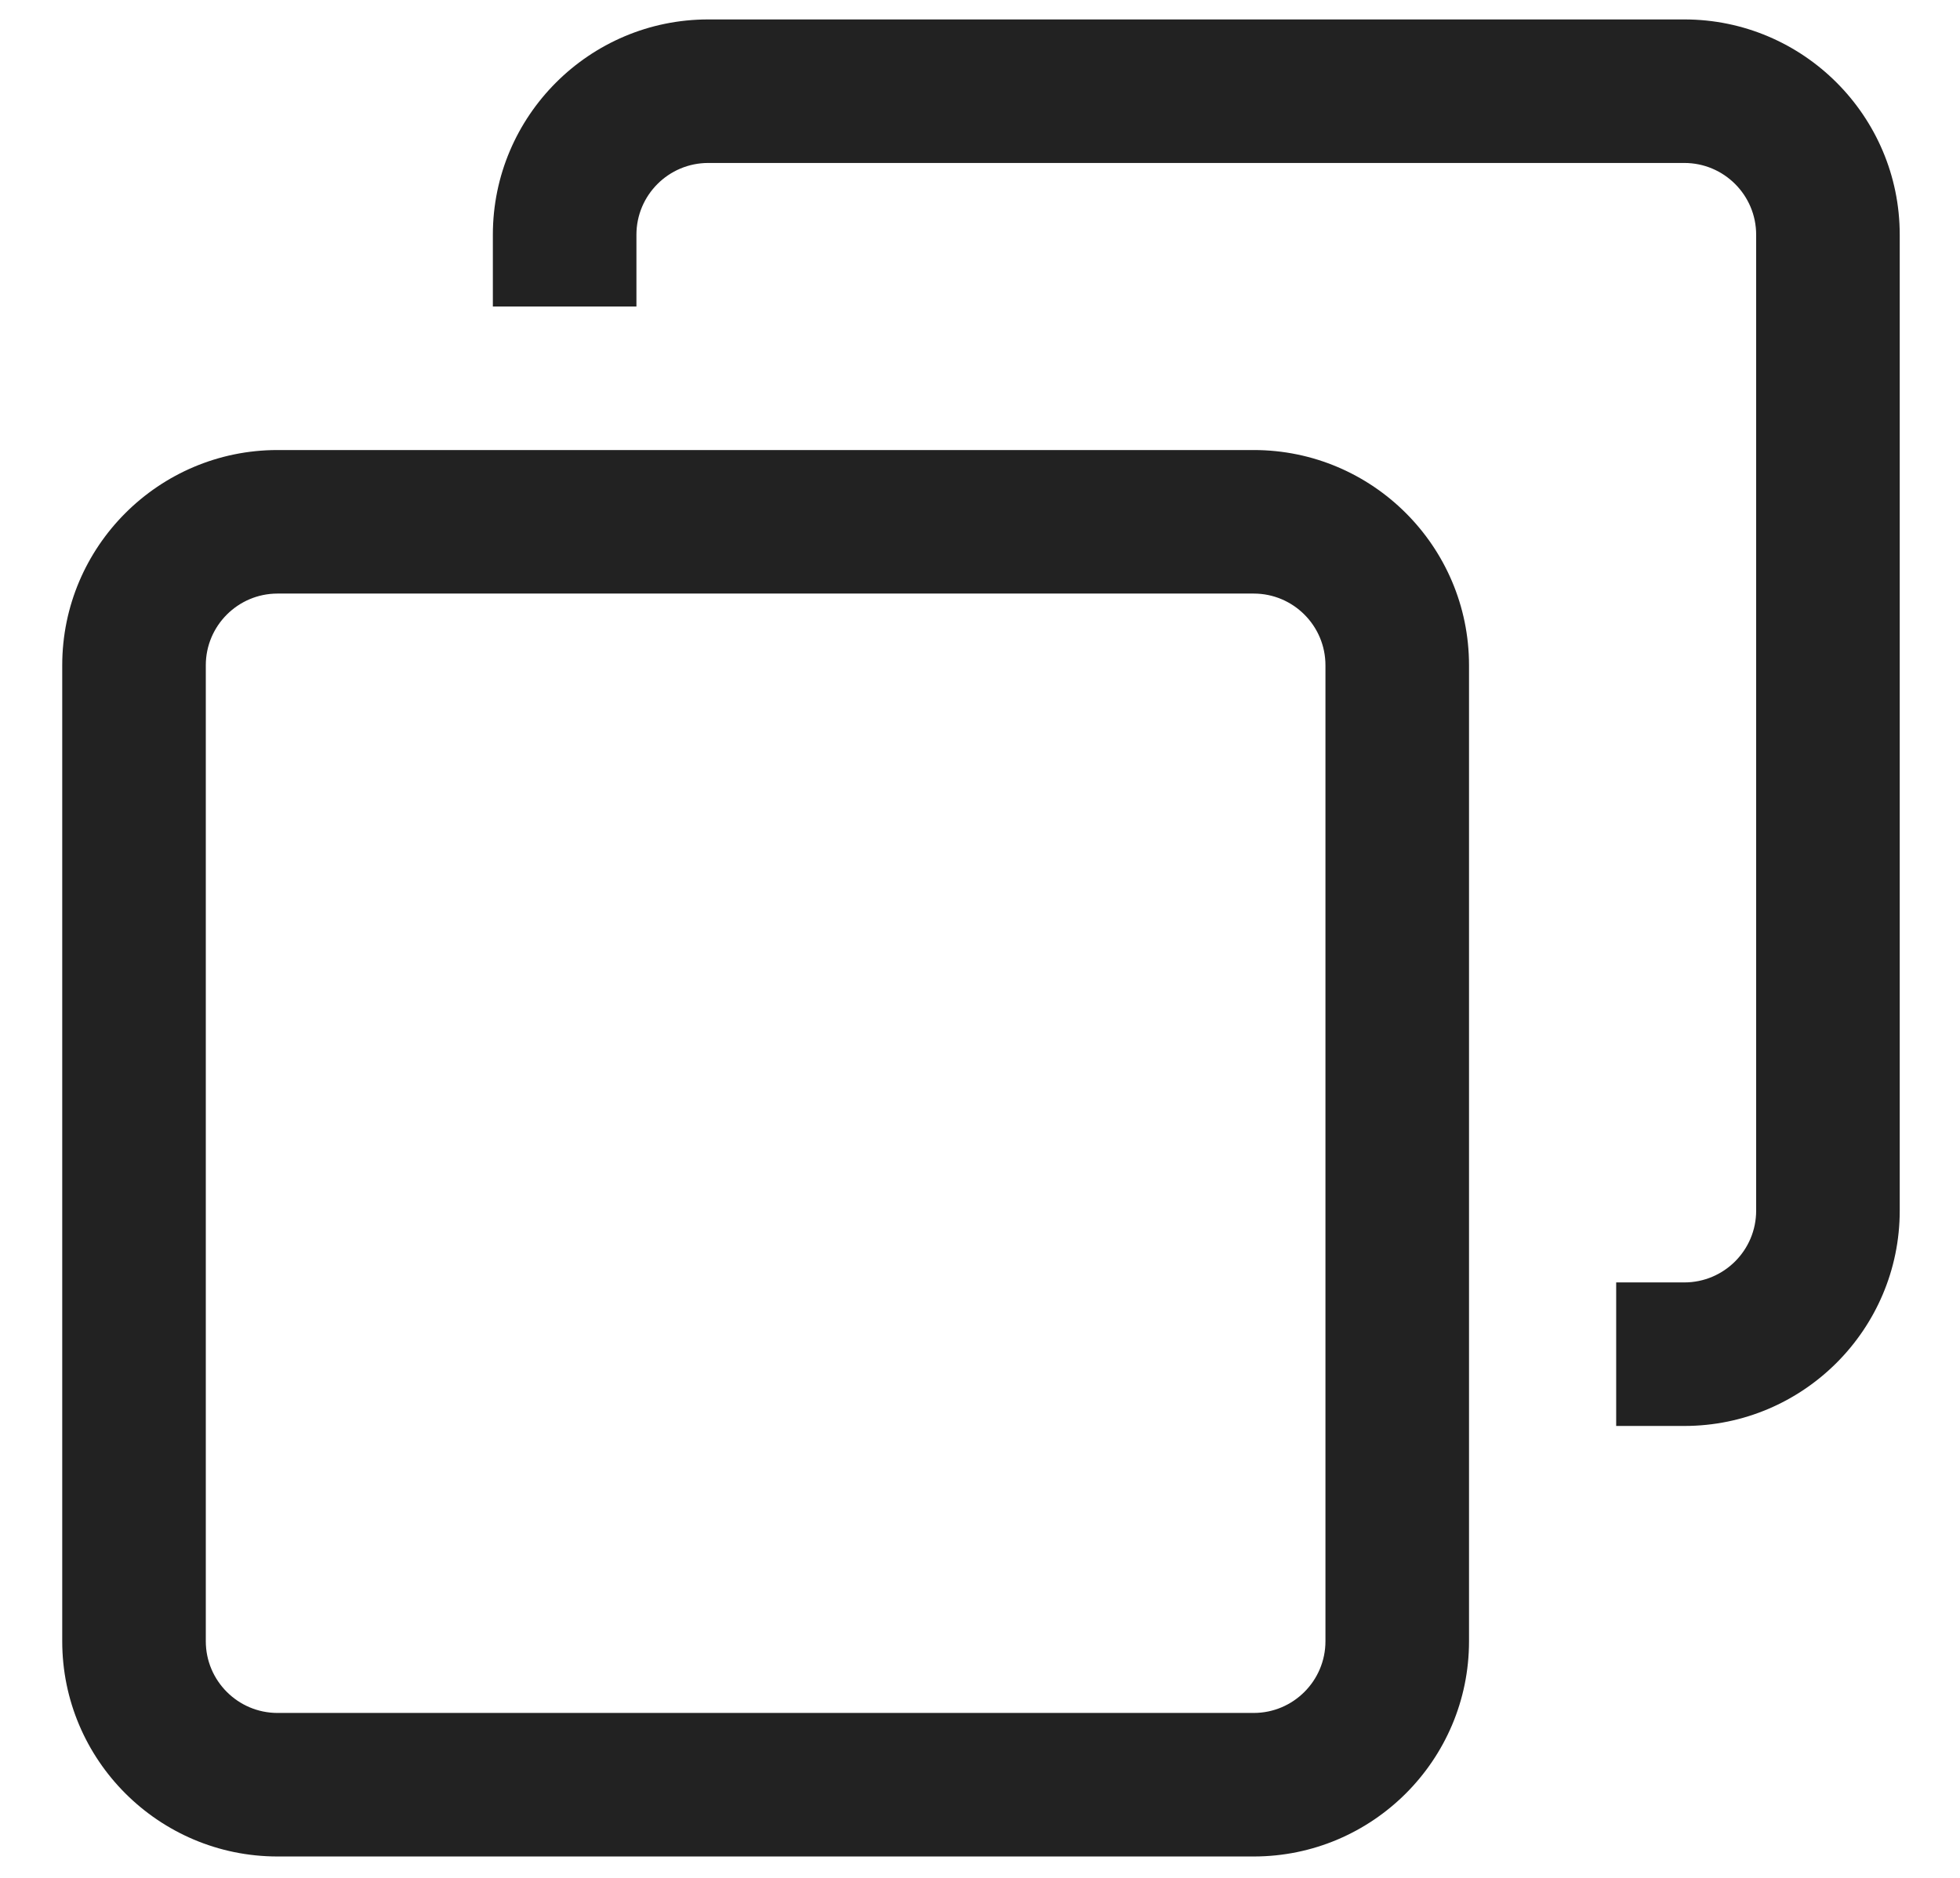 <svg width="24" height="23" viewBox="0 0 24 23" fill="none" xmlns="http://www.w3.org/2000/svg">
<path d="M0.762 20.102V8.148C0.762 6.694 1.944 5.512 3.398 5.512H15.352C16.806 5.512 17.988 6.694 17.988 8.148V20.102C17.988 21.556 16.806 22.738 15.352 22.738H3.398C1.944 22.738 0.762 21.556 0.762 20.102ZM16.23 8.148C16.23 7.664 15.836 7.27 15.352 7.27H3.398C2.914 7.27 2.52 7.664 2.52 8.148V20.102C2.52 20.586 2.914 20.98 3.398 20.98H15.352C15.836 20.98 16.23 20.586 16.23 20.102V8.148ZM7.793 3.754V2.875C7.793 2.39 8.187 1.996 8.672 1.996L20.625 1.996C21.11 1.996 21.504 2.39 21.504 2.875V14.828C21.504 15.313 21.11 15.707 20.625 15.707H19.79V17.465H20.625C22.079 17.465 23.262 16.282 23.262 14.828V2.875C23.262 1.421 22.079 0.238 20.625 0.238L8.672 0.238C7.218 0.238 6.035 1.421 6.035 2.875V3.754H7.793Z" fill="#222222"/>
</svg>
